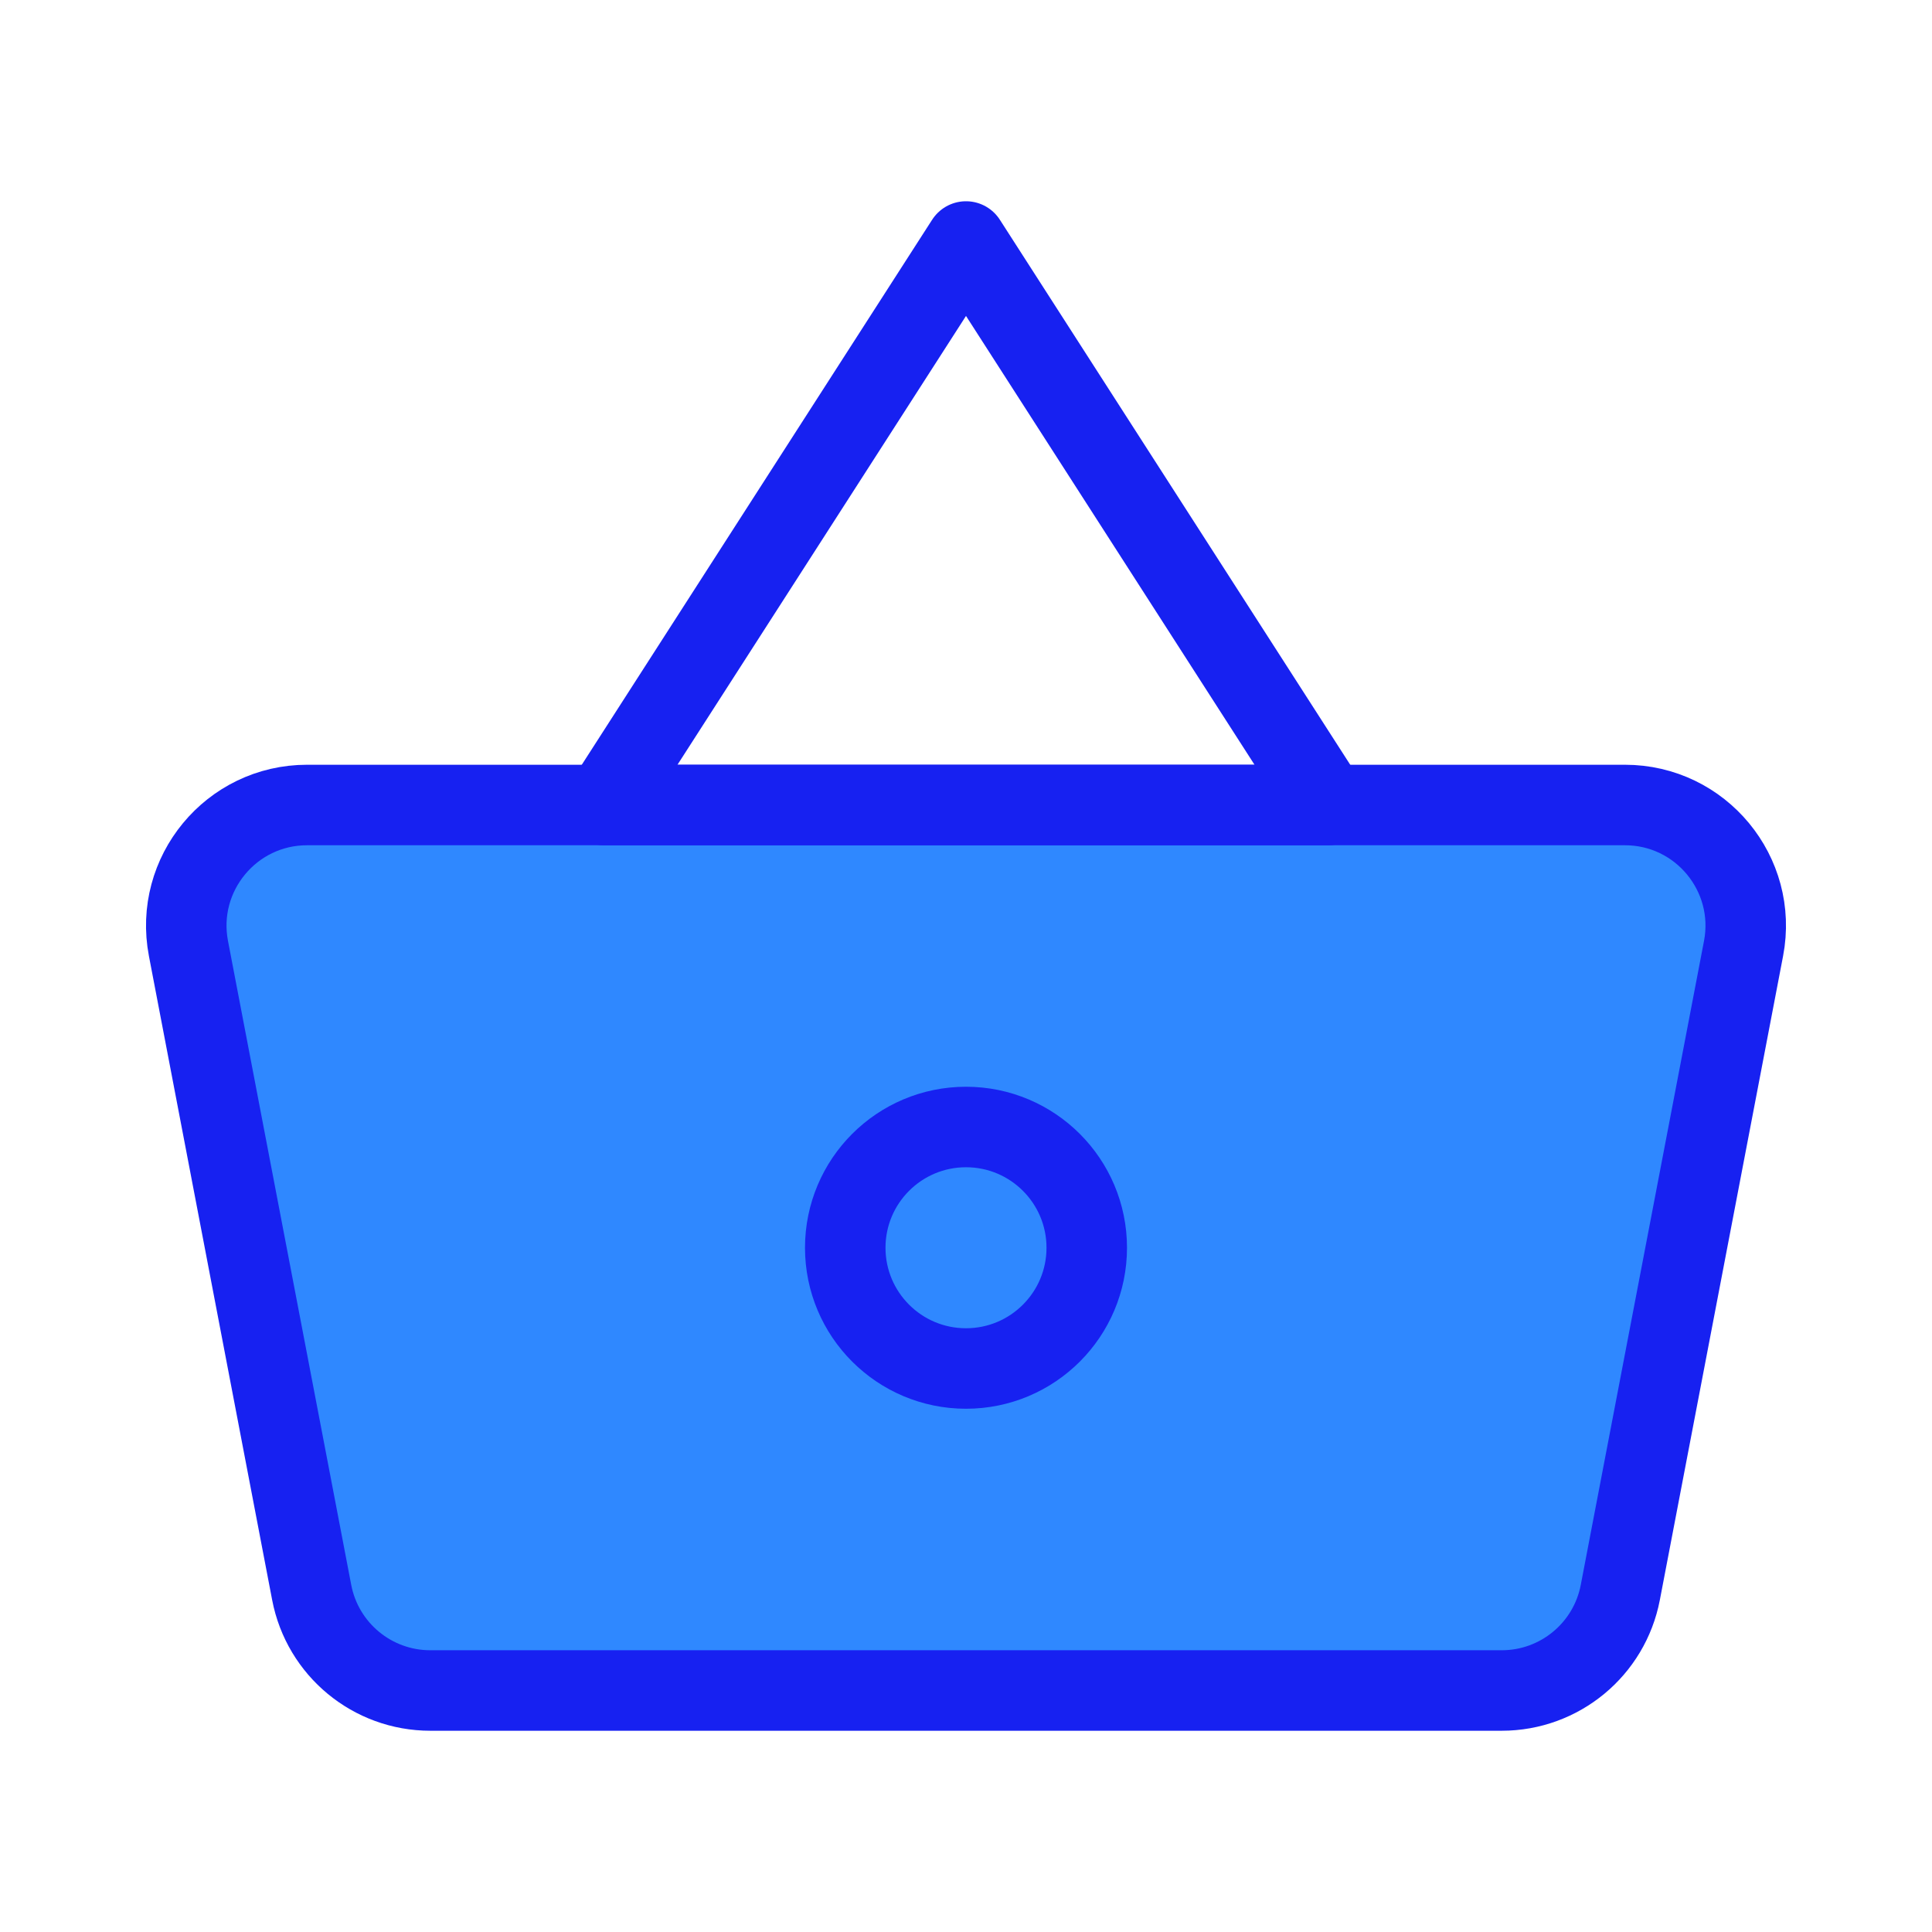 <?xml version="1.0" encoding="UTF-8"?><svg width="24" height="24" viewBox="0 0 48 48" fill="none" xmlns="http://www.w3.org/2000/svg"><path d="M4.682 23.564C4.328 21.715 5.746 20 7.629 20H40.371C42.254 20 43.672 21.715 43.318 23.564L40.256 39.564C39.985 40.978 38.749 42 37.309 42H10.691C9.251 42 8.015 40.978 7.744 39.564L4.682 23.564Z" fill="#2F88FF" stroke="#1721F1" stroke-width="2" stroke-linejoin="round"/><path d="M24 6L15 20H33L24 6Z" stroke="#1721F1" stroke-width="2" stroke-linecap="round" stroke-linejoin="round"/><circle cx="24" cy="31" r="3" fill="#2F88FF" stroke="#1721F1" stroke-width="2"/></svg>